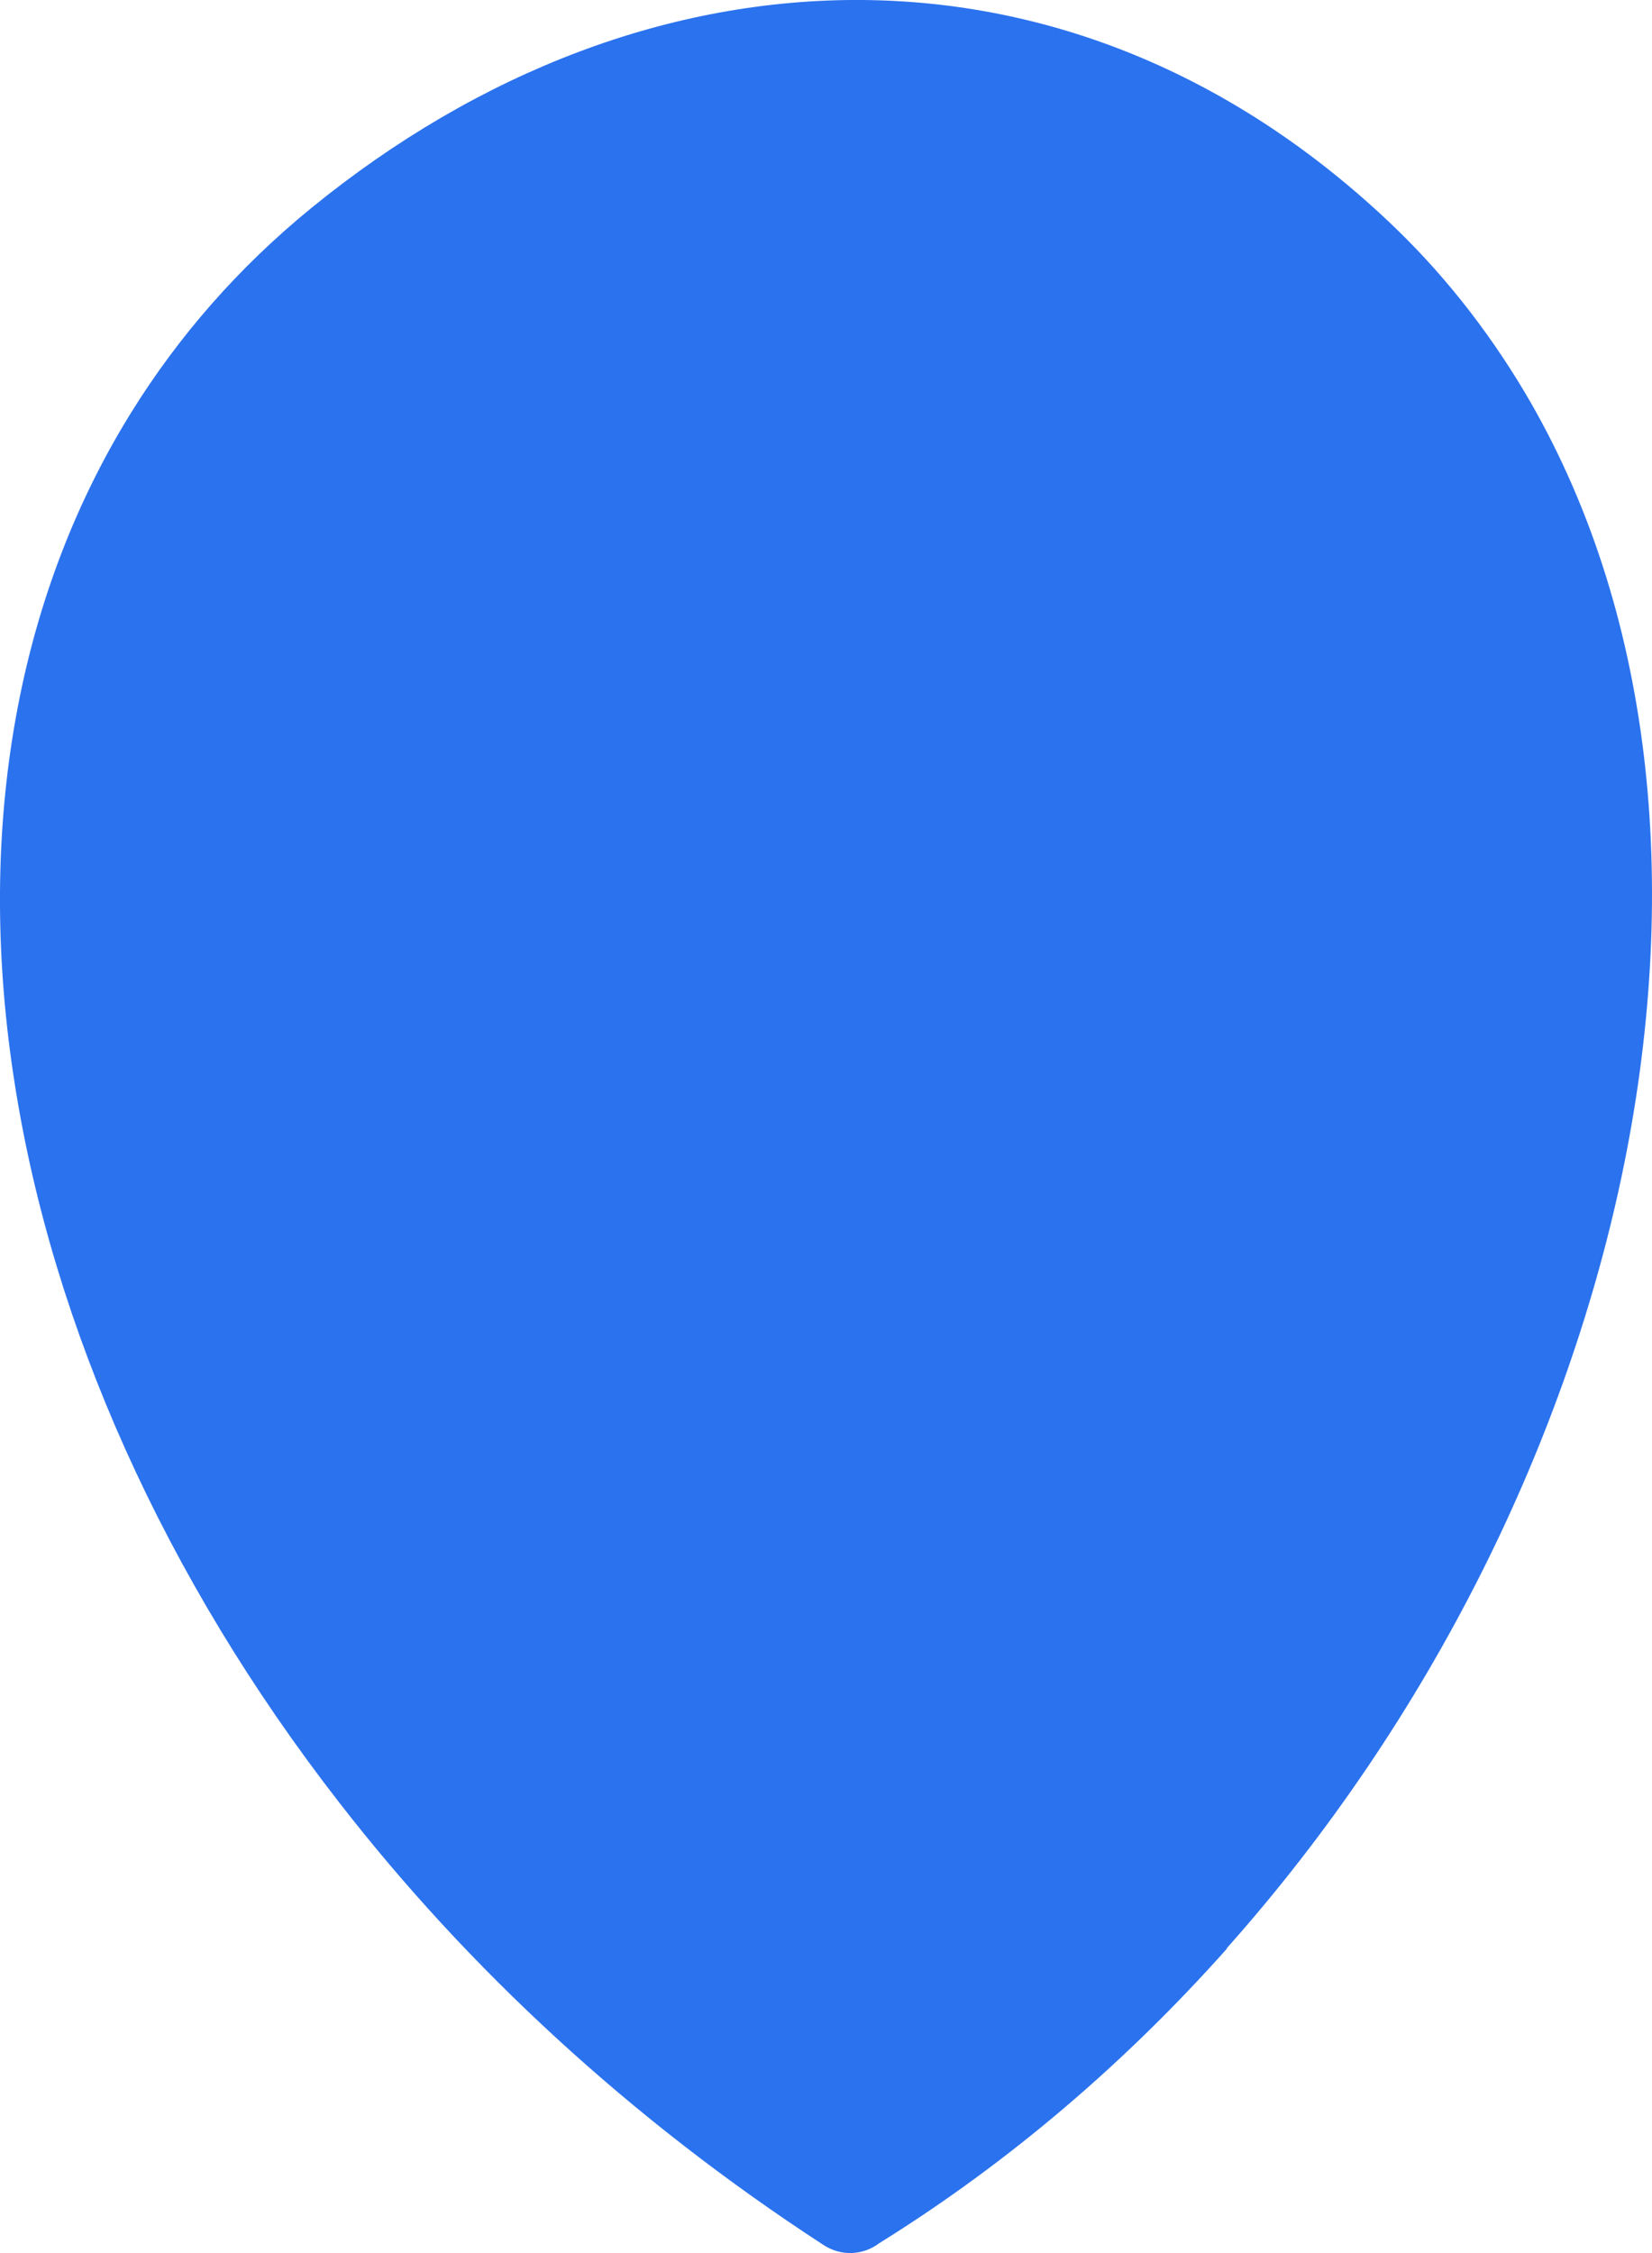 <svg width="11" height="15" viewBox="0 0 11 15" fill="none" xmlns="http://www.w3.org/2000/svg">
<path fillRule="evenodd" clipRule="evenodd" d="M8.169 12.974C7.503 13.722 6.727 14.392 5.855 14.934C5.748 15.015 5.602 15.024 5.483 14.946C4.195 14.108 3.113 13.101 2.263 12.006C1.09 10.499 0.352 8.829 0.099 7.221C-0.159 5.59 0.082 4.02 0.875 2.744C1.188 2.24 1.587 1.781 2.074 1.384C3.192 0.473 4.469 -0.01 5.743 0C6.969 0.01 8.179 0.477 9.225 1.455C9.592 1.797 9.901 2.189 10.154 2.614C11.006 4.052 11.19 5.885 10.816 7.743C10.446 9.579 9.528 11.444 8.169 12.97V12.974ZM5.5 2.901C7.012 2.901 8.236 4.155 8.236 5.702C8.236 7.25 7.01 8.503 5.5 8.503C3.988 8.503 2.763 7.25 2.763 5.702C2.762 4.154 3.988 2.901 5.5 2.901Z" fill="#2B72EE"/>
</svg>
